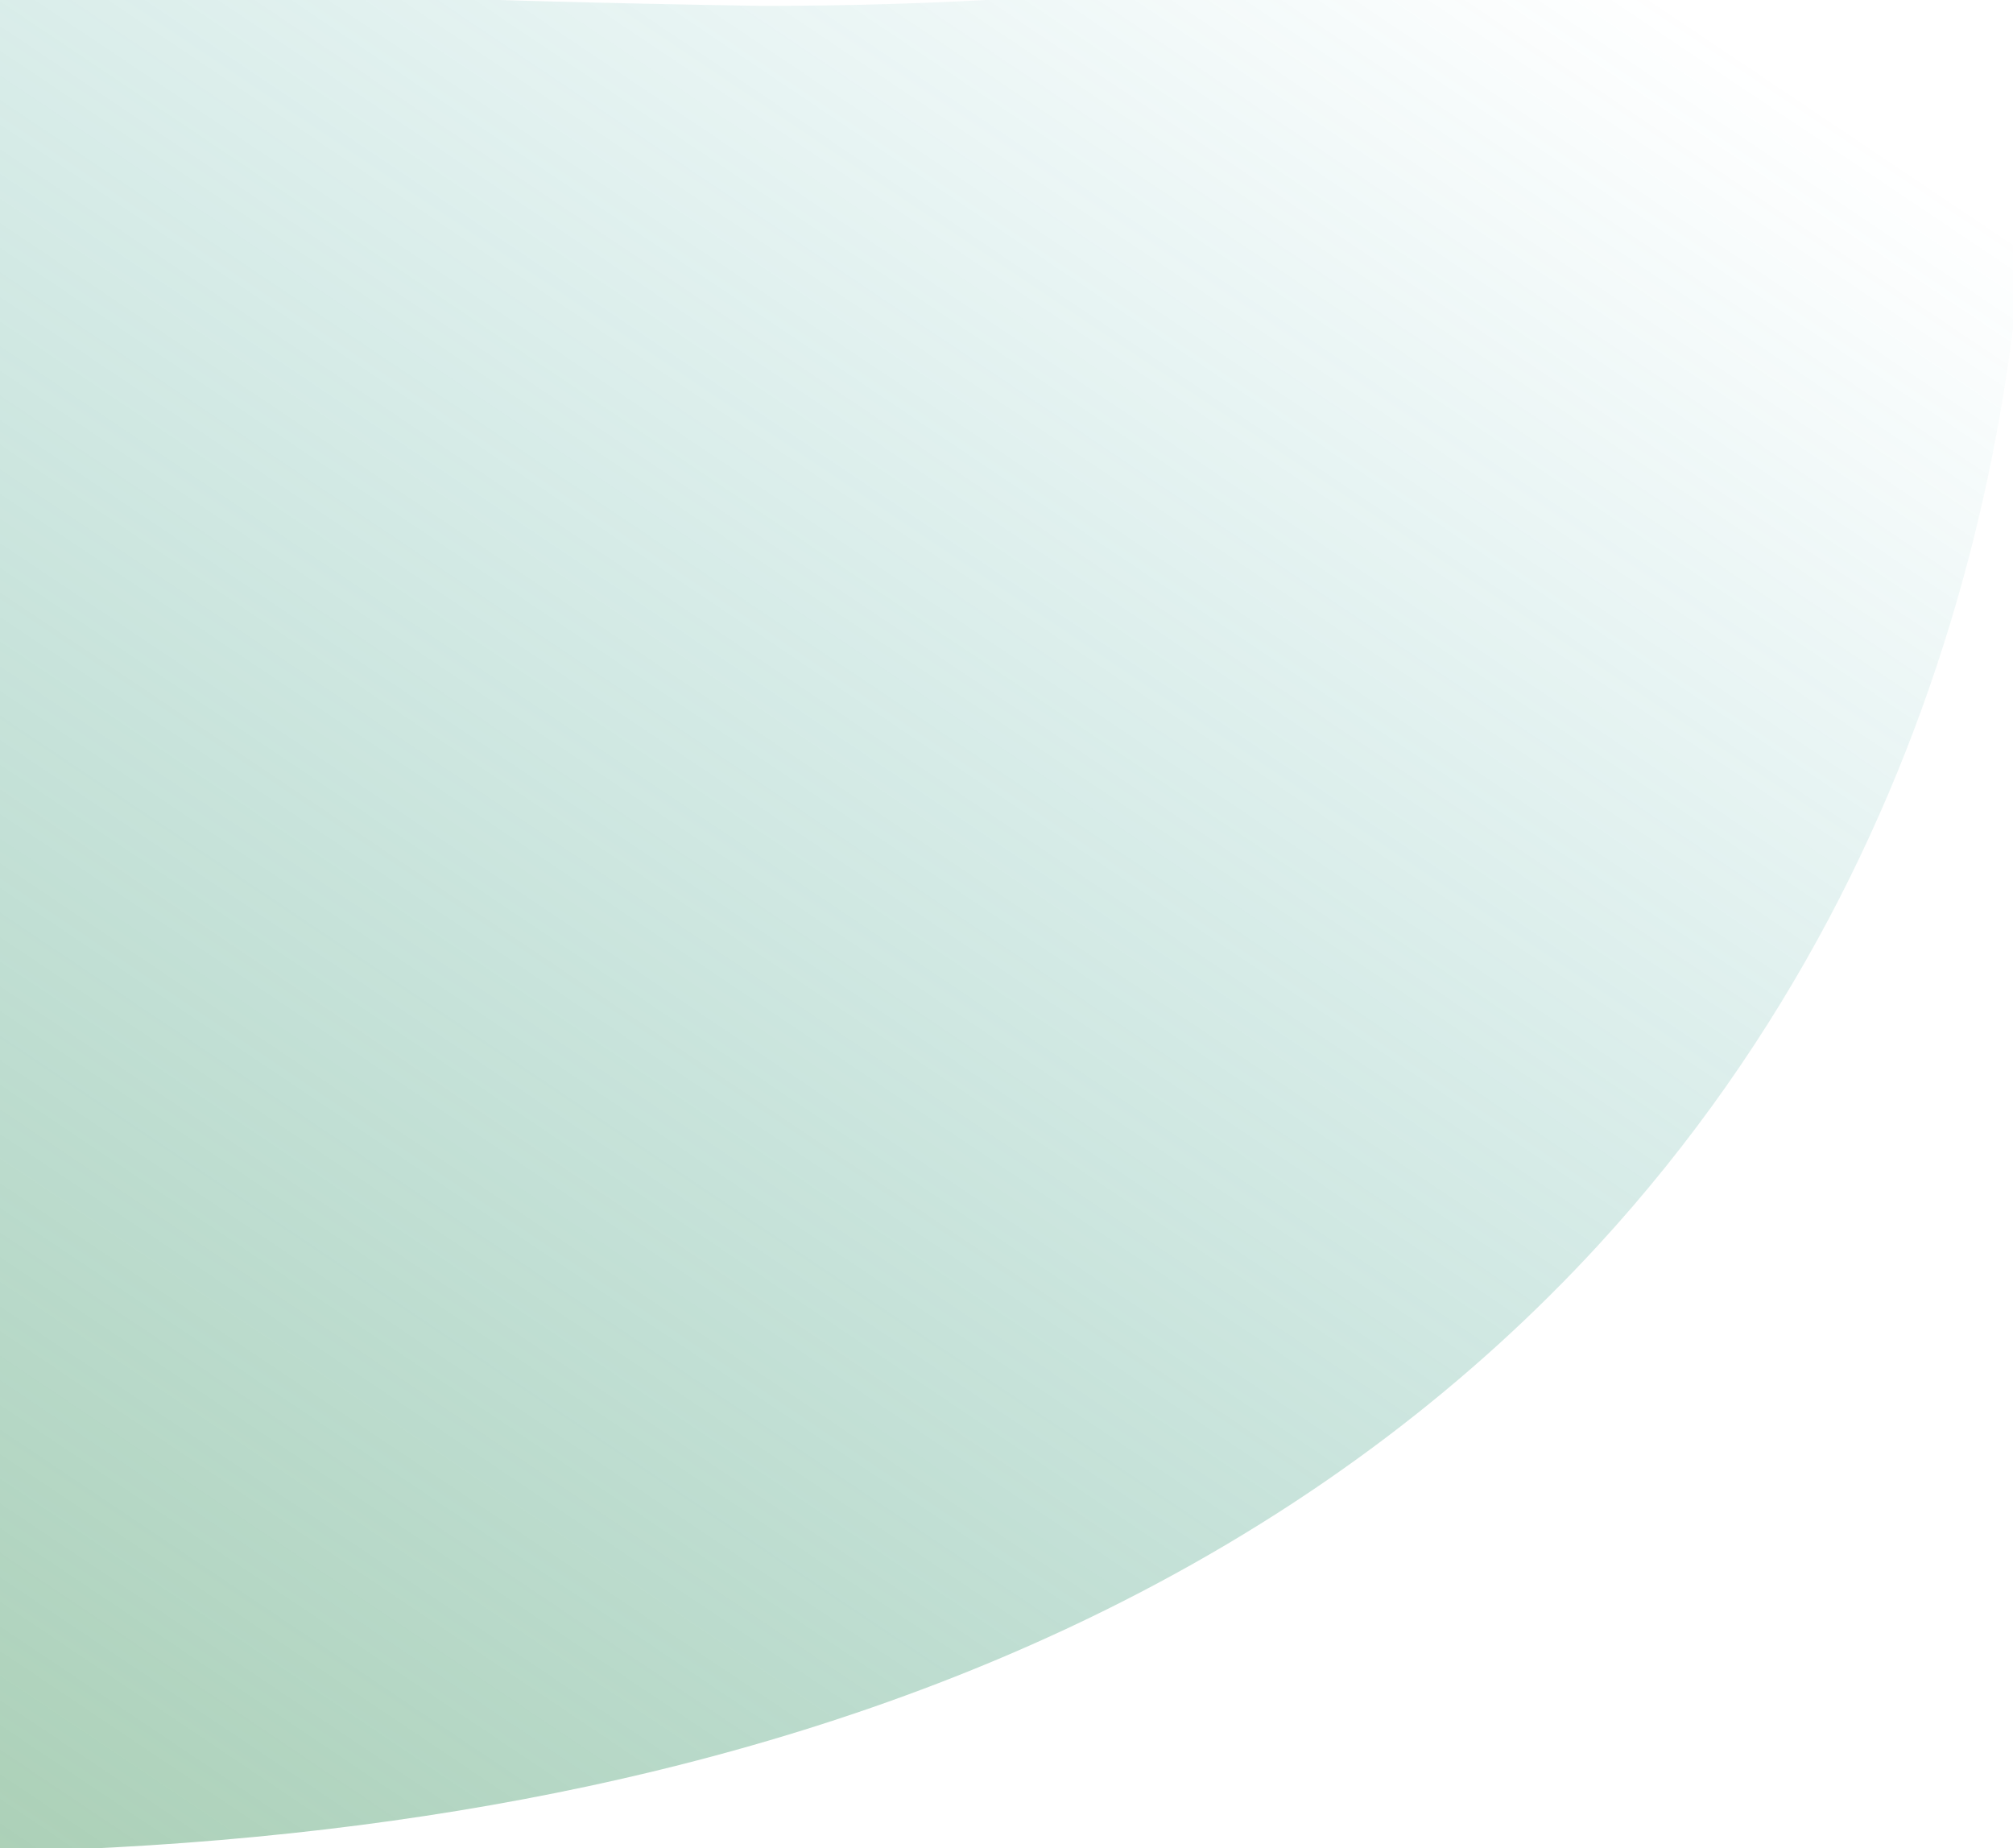 <svg width="342" height="314" viewBox="0 0 342 314" fill="none" xmlns="http://www.w3.org/2000/svg">
<g clip-path="url(#clip0_42_614)">
<path d="M-105 309.5C-365.678 309.5 -3.5 268.684 -3.5 121.5C-5 -24 -96 -2.5 129.5 1C380.677 1 347.423 -121.724 344.665 1C344.561 5.642 344.5 10.636 344.5 16C344.5 27.152 343.911 38.524 342.673 50C340.921 66.231 337.868 82.672 333.339 99C327.976 118.338 320.542 137.517 310.748 156C300.425 175.483 287.479 194.192 271.57 211.5C250.179 234.772 223.431 255.51 190.5 272.185C164.239 285.483 134.045 296.197 99.5 303.553C43.406 315.497 -24.163 318.585 -105 309.5Z" fill="url(#paint0_linear_42_614)"/>
</g>
<defs>
<linearGradient id="paint0_linear_42_614" x1="-763.499" y1="363.908" x2="-269.873" y2="-371.269" gradientUnits="userSpaceOnUse">
<stop stop-color="#8B9F2C"/>
<stop offset="1" stop-color="#1B9A9D" stop-opacity="0"/>
</linearGradient>
<clipPath id="clip0_42_614">
<rect width="342" height="315" fill="white"/>
</clipPath>
</defs>
</svg>
